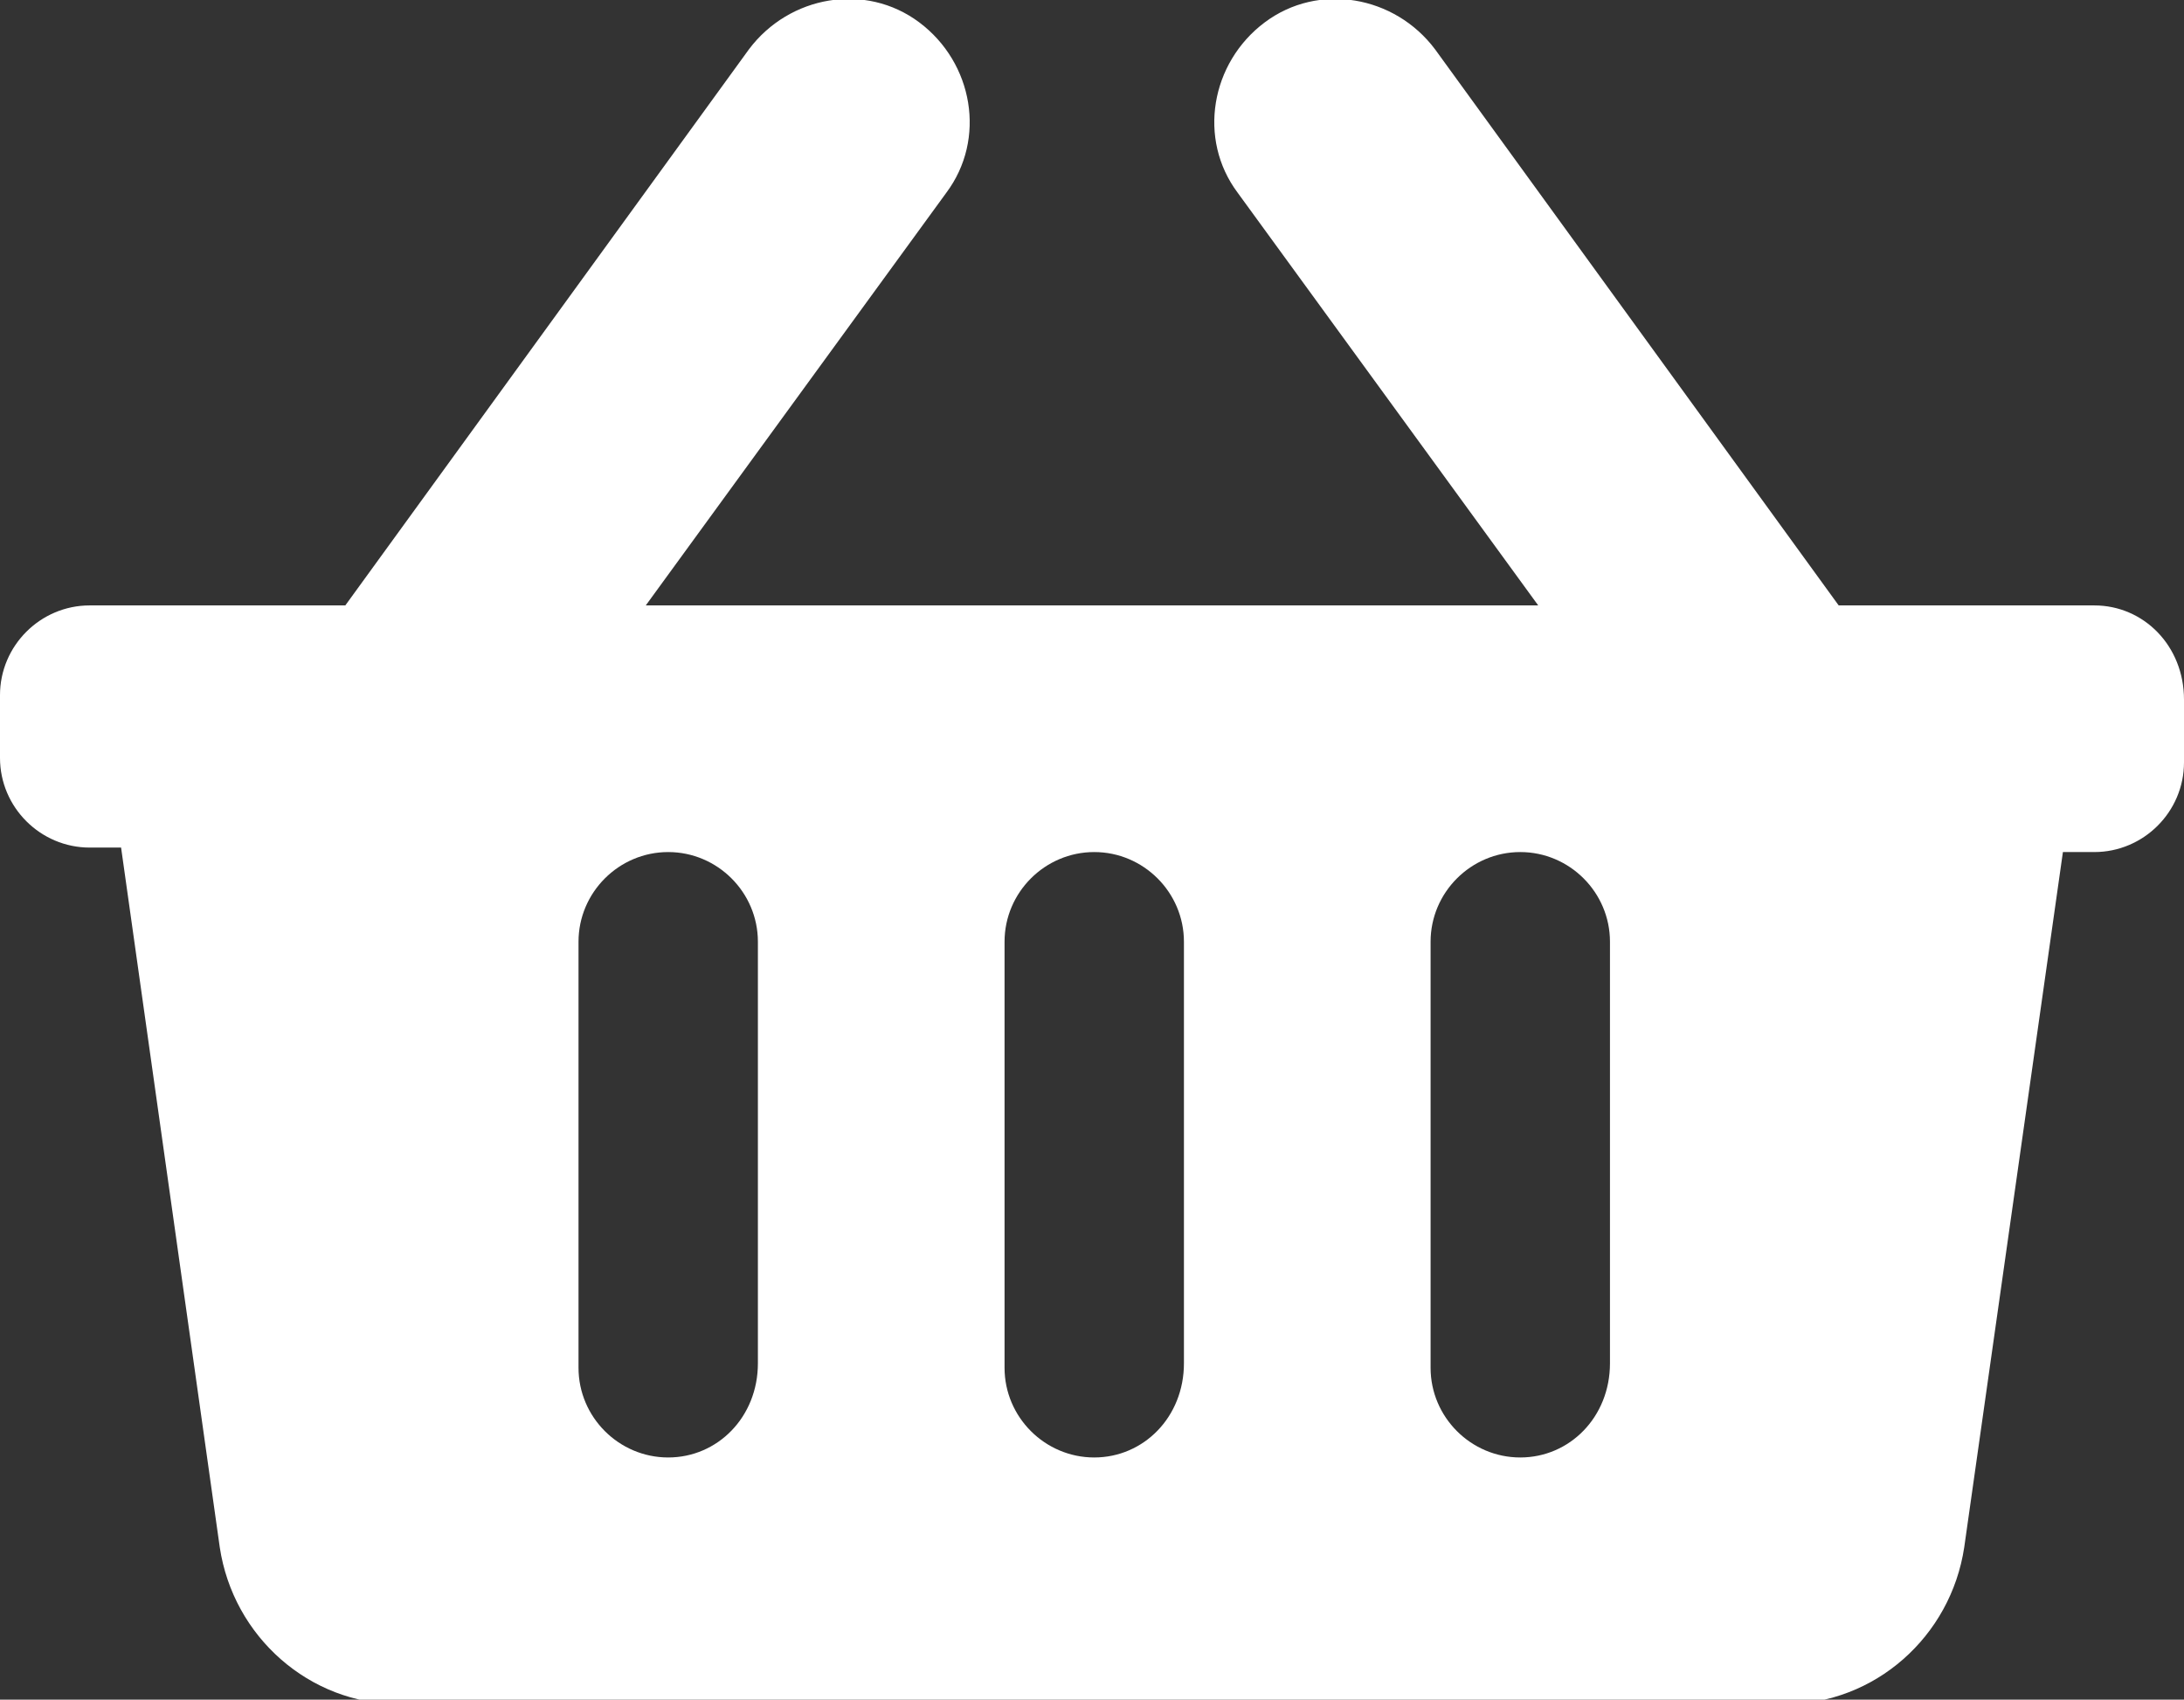 <?xml version="1.0" encoding="utf-8"?>
<!-- Generator: Adobe Illustrator 22.1.0, SVG Export Plug-In . SVG Version: 6.00 Build 0)  -->
<svg version="1.1" id="Layer_1" xmlns="http://www.w3.org/2000/svg" xmlns:xlink="http://www.w3.org/1999/xlink" x="0px" y="0px"
	 viewBox="0 0 48.7 37.9" style="enable-background:new 0 0 48.7 37.9;" xml:space="preserve">
<rect x="0" y="0" width="48.7" height="37.9" fill="#333333" stroke="none"/>
<style type="text/css">
	.st0{display:none;}
	.st1{display:inline;}
	.st2{fill:#FFFFFF;}
	.st3{display:none;fill:#FFFFFF;}
</style>
<g class="st0">
	<g class="st1">
		<path class="st2" d="M23.3,24.3h-14c-1.8,0-3.2-1.4-3.2-3.2V16c0-1.8,1.4-3.2,3.2-3.2h14c0.6,0,1,0.4,1,1c0,0.6-0.4,1-1,1h-14
			c-0.7,0-1.2,0.5-1.2,1.2v5.1c0,0.7,0.5,1.2,1.2,1.2h14c0.6,0,1,0.4,1,1S23.9,24.3,23.3,24.3z"/>
	</g>
	<g class="st1">
		<path class="st2" d="M33.1,24.3h-2.8c-0.6,0-1-0.4-1-1s0.4-1,1-1h2.8c0.7,0,1.2-0.5,1.2-1.2V16c0-0.7-0.5-1.2-1.2-1.2h-2.8
			c-0.6,0-1-0.4-1-1s0.4-1,1-1h2.8c1.8,0,3.2,1.4,3.2,3.2v5.1C36.3,22.9,34.9,24.3,33.1,24.3z"/>
	</g>
	<g class="st1">
		<path class="st2" d="M33.1,10.3H9.4c-1.8,0-3.2-1.4-3.2-3.2V2c0-1.8,1.4-3.2,3.2-3.2h23.8c1.8,0,3.2,1.4,3.2,3.2v5.1
			C36.3,8.9,34.9,10.3,33.1,10.3z M9.4,0.8C8.7,0.8,8.2,1.3,8.2,2v5.1c0,0.7,0.5,1.2,1.2,1.2h23.8c0.7,0,1.2-0.5,1.2-1.2V2
			c0-0.7-0.5-1.2-1.2-1.2H9.4z"/>
	</g>
	<g class="st1">
		<path class="st2" d="M33.1,38.3H9.4c-1.8,0-3.2-1.4-3.2-3.2V30c0-1.8,1.4-3.2,3.2-3.2h23.8c1.8,0,3.2,1.4,3.2,3.2v5.1
			C36.3,36.9,34.9,38.3,33.1,38.3z M9.4,28.8c-0.7,0-1.2,0.5-1.2,1.2v5.1c0,0.7,0.5,1.2,1.2,1.2h23.8c0.7,0,1.2-0.5,1.2-1.2V30
			c0-0.7-0.5-1.2-1.2-1.2C33.2,28.8,9.4,28.8,9.4,28.8z"/>
	</g>
	<g class="st1">
		<path class="st2" d="M43.1,24.3h-1.6c-1.8,0-3.2-1.4-3.2-3.2V16c0-1.8,1.4-3.2,3.2-3.2h1.6c1.8,0,3.2,1.4,3.2,3.2v5.1
			C46.3,22.9,44.9,24.3,43.1,24.3z M41.6,14.8c-0.7,0-1.2,0.5-1.2,1.2v5.1c0,0.7,0.5,1.2,1.2,1.2h1.6c0.7,0,1.2-0.5,1.2-1.2V16
			c0-0.7-0.5-1.2-1.2-1.2H41.6z"/>
	</g>
	<g class="st1">
		<path class="st2" d="M43.1,10.3h-1.6c-1.8,0-3.2-1.4-3.2-3.2V2c0-1.8,1.4-3.2,3.2-3.2h1.6c1.8,0,3.2,1.4,3.2,3.2v5.1
			C46.3,8.9,44.9,10.3,43.1,10.3z M41.6,0.8c-0.7,0-1.3,0.5-1.3,1.2v5.1c0,0.7,0.5,1.2,1.2,1.2h1.6c0.7,0,1.2-0.5,1.2-1.2V2
			c0-0.7-0.5-1.2-1.2-1.2H41.6z"/>
	</g>
	<g class="st1">
		<path class="st2" d="M43.1,38.3h-1.6c-1.8,0-3.2-1.4-3.2-3.2V30c0-1.8,1.4-3.2,3.2-3.2h1.6c1.8,0,3.2,1.4,3.2,3.2v5.1
			C46.3,36.9,44.9,38.3,43.1,38.3z M41.6,28.8c-0.7,0-1.2,0.5-1.2,1.2v5.1c0,0.7,0.5,1.2,1.2,1.2h1.6c0.7,0,1.2-0.5,1.2-1.2V30
			c0-0.7-0.5-1.2-1.2-1.2C43.2,28.8,41.6,28.8,41.6,28.8z"/>
	</g>
</g>
<path class="st3" d="M10.8,25.7h-7c-1.3,0-2.3,1.1-2.3,2.4v7.1c0,1.3,1.1,2.3,2.3,2.3h7c1.3,0,2.4-1.1,2.4-2.3V28
	C13.1,26.7,12.1,25.7,10.8,25.7z M9,19.8h14.1v3.5h3.5v-3.5h14.1v3.5h3.5v-4.2c0-1.6-1.3-2.8-2.8-2.8H26.6v-4.7h2.9
	c1.3,0,2.3-1.1,2.3-2.3V2.2c0-1.3-1.1-2.3-2.3-2.3h-9.4c-1.3,0-2.3,1.1-2.3,2.3v7.1c0,1.3,1.1,2.3,2.3,2.3h2.9v4.7H8.3
	c-1.6,0-2.8,1.3-2.8,2.8v4.2H9V19.8z M28.4,25.7h-7C20,25.7,19,26.7,19,28v7.1c0,1.3,1.1,2.3,2.4,2.3h7c1.3,0,2.4-1.1,2.4-2.3V28
	C30.7,26.7,29.7,25.7,28.4,25.7z M46,25.7h-7c-1.3,0-2.4,1.1-2.4,2.4v7.1c0,1.3,1.1,2.3,2.4,2.3h7c1.3,0,2.3-1.1,2.3-2.3V28
	C48.4,26.7,47.3,25.7,46,25.7z"/>
<path class="st0" d="M24.9,7.3l-11,7l11,7l-11,7L2.8,21.4l11.1-7l-11.1-7l11.1-7L24.9,7.3L24.9,7.3z M13.8,30.7l11-7l11,7l-11,7
	L13.8,30.7z M24.9,21.4l11-7l-11-7l11-7l11.1,7l-11.1,7l11.1,7l-11.1,7L24.9,21.4L24.9,21.4z"/>
<path class="st3" d="M44.2,0.1H5.7C3.6,0.1,1.8,1.9,1.8,4v28.3c0,2.1,1.7,3.9,3.9,3.9h38.5c2.1,0,3.9-1.7,3.9-3.9V4
	C48.1,1.9,46.3,0.1,44.2,0.1z M44.2,32.3H5.7V4h38.5V32.3z M18.5,18.1c2.8,0,5.1-2.3,5.1-5.1s-2.3-5.1-5.1-5.1s-5.1,2.3-5.1,5.1
	S15.7,18.1,18.5,18.1z M11.3,28.4h14.4c1,0,1.8-0.7,1.8-1.5v-1.5c0-2.6-2.4-4.6-5.4-4.6c-0.9,0-1.5,0.6-3.6,0.6
	c-2.2,0-2.7-0.6-3.6-0.6c-3,0-5.4,2.1-5.4,4.6v1.5C9.5,27.7,10.3,28.4,11.3,28.4z M30.7,23.3h9c0.4,0,0.6-0.3,0.6-0.6v-1.3
	c0-0.4-0.3-0.6-0.6-0.6h-9c-0.4,0-0.6,0.3-0.6,0.6v1.3C30.1,23,30.4,23.3,30.7,23.3z M30.7,18.1h9c0.4,0,0.6-0.3,0.6-0.6v-1.3
	c0-0.4-0.3-0.6-0.6-0.6h-9c-0.4,0-0.6,0.3-0.6,0.6v1.3C30.1,17.8,30.4,18.1,30.7,18.1z M30.7,13h9c0.4,0,0.6-0.3,0.6-0.6v-1.3
	c0-0.4-0.3-0.6-0.6-0.6h-9c-0.4,0-0.6,0.3-0.6,0.6v1.3C30.1,12.7,30.4,13,30.7,13z"/>
<path class="st2" d="M48.7,15.6v1.4c0,1.1-0.9,2-2,2H46l-2.2,15.5c-0.3,2-2,3.5-4,3.5H8.9c-2,0-3.7-1.5-4-3.5L2.7,18.9H2
	c-1.1,0-2-0.9-2-2v-1.4c0-1.1,0.9-2,2-2h5.7l9-12.4c0.9-1.2,2.6-1.5,3.8-0.6c1.2,0.9,1.5,2.6,0.6,3.8l-6.7,9.2h19.9l-6.7-9.2
	c-0.9-1.2-0.6-2.9,0.6-3.8c1.2-0.9,2.9-0.6,3.8,0.6l9,12.4h5.7C47.8,13.5,48.7,14.4,48.7,15.6z M26.4,30.4V21c0-1.1-0.9-2-2-2
	s-2,0.9-2,2v9.5c0,1.1,0.9,2,2,2S26.4,31.6,26.4,30.4z M35.9,30.4V21c0-1.1-0.9-2-2-2s-2,0.9-2,2v9.5c0,1.1,0.9,2,2,2
	S35.9,31.6,35.9,30.4z M16.9,30.4V21c0-1.1-0.9-2-2-2s-2,0.9-2,2v9.5c0,1.1,0.9,2,2,2S16.9,31.6,16.9,30.4z"/>
</svg>
